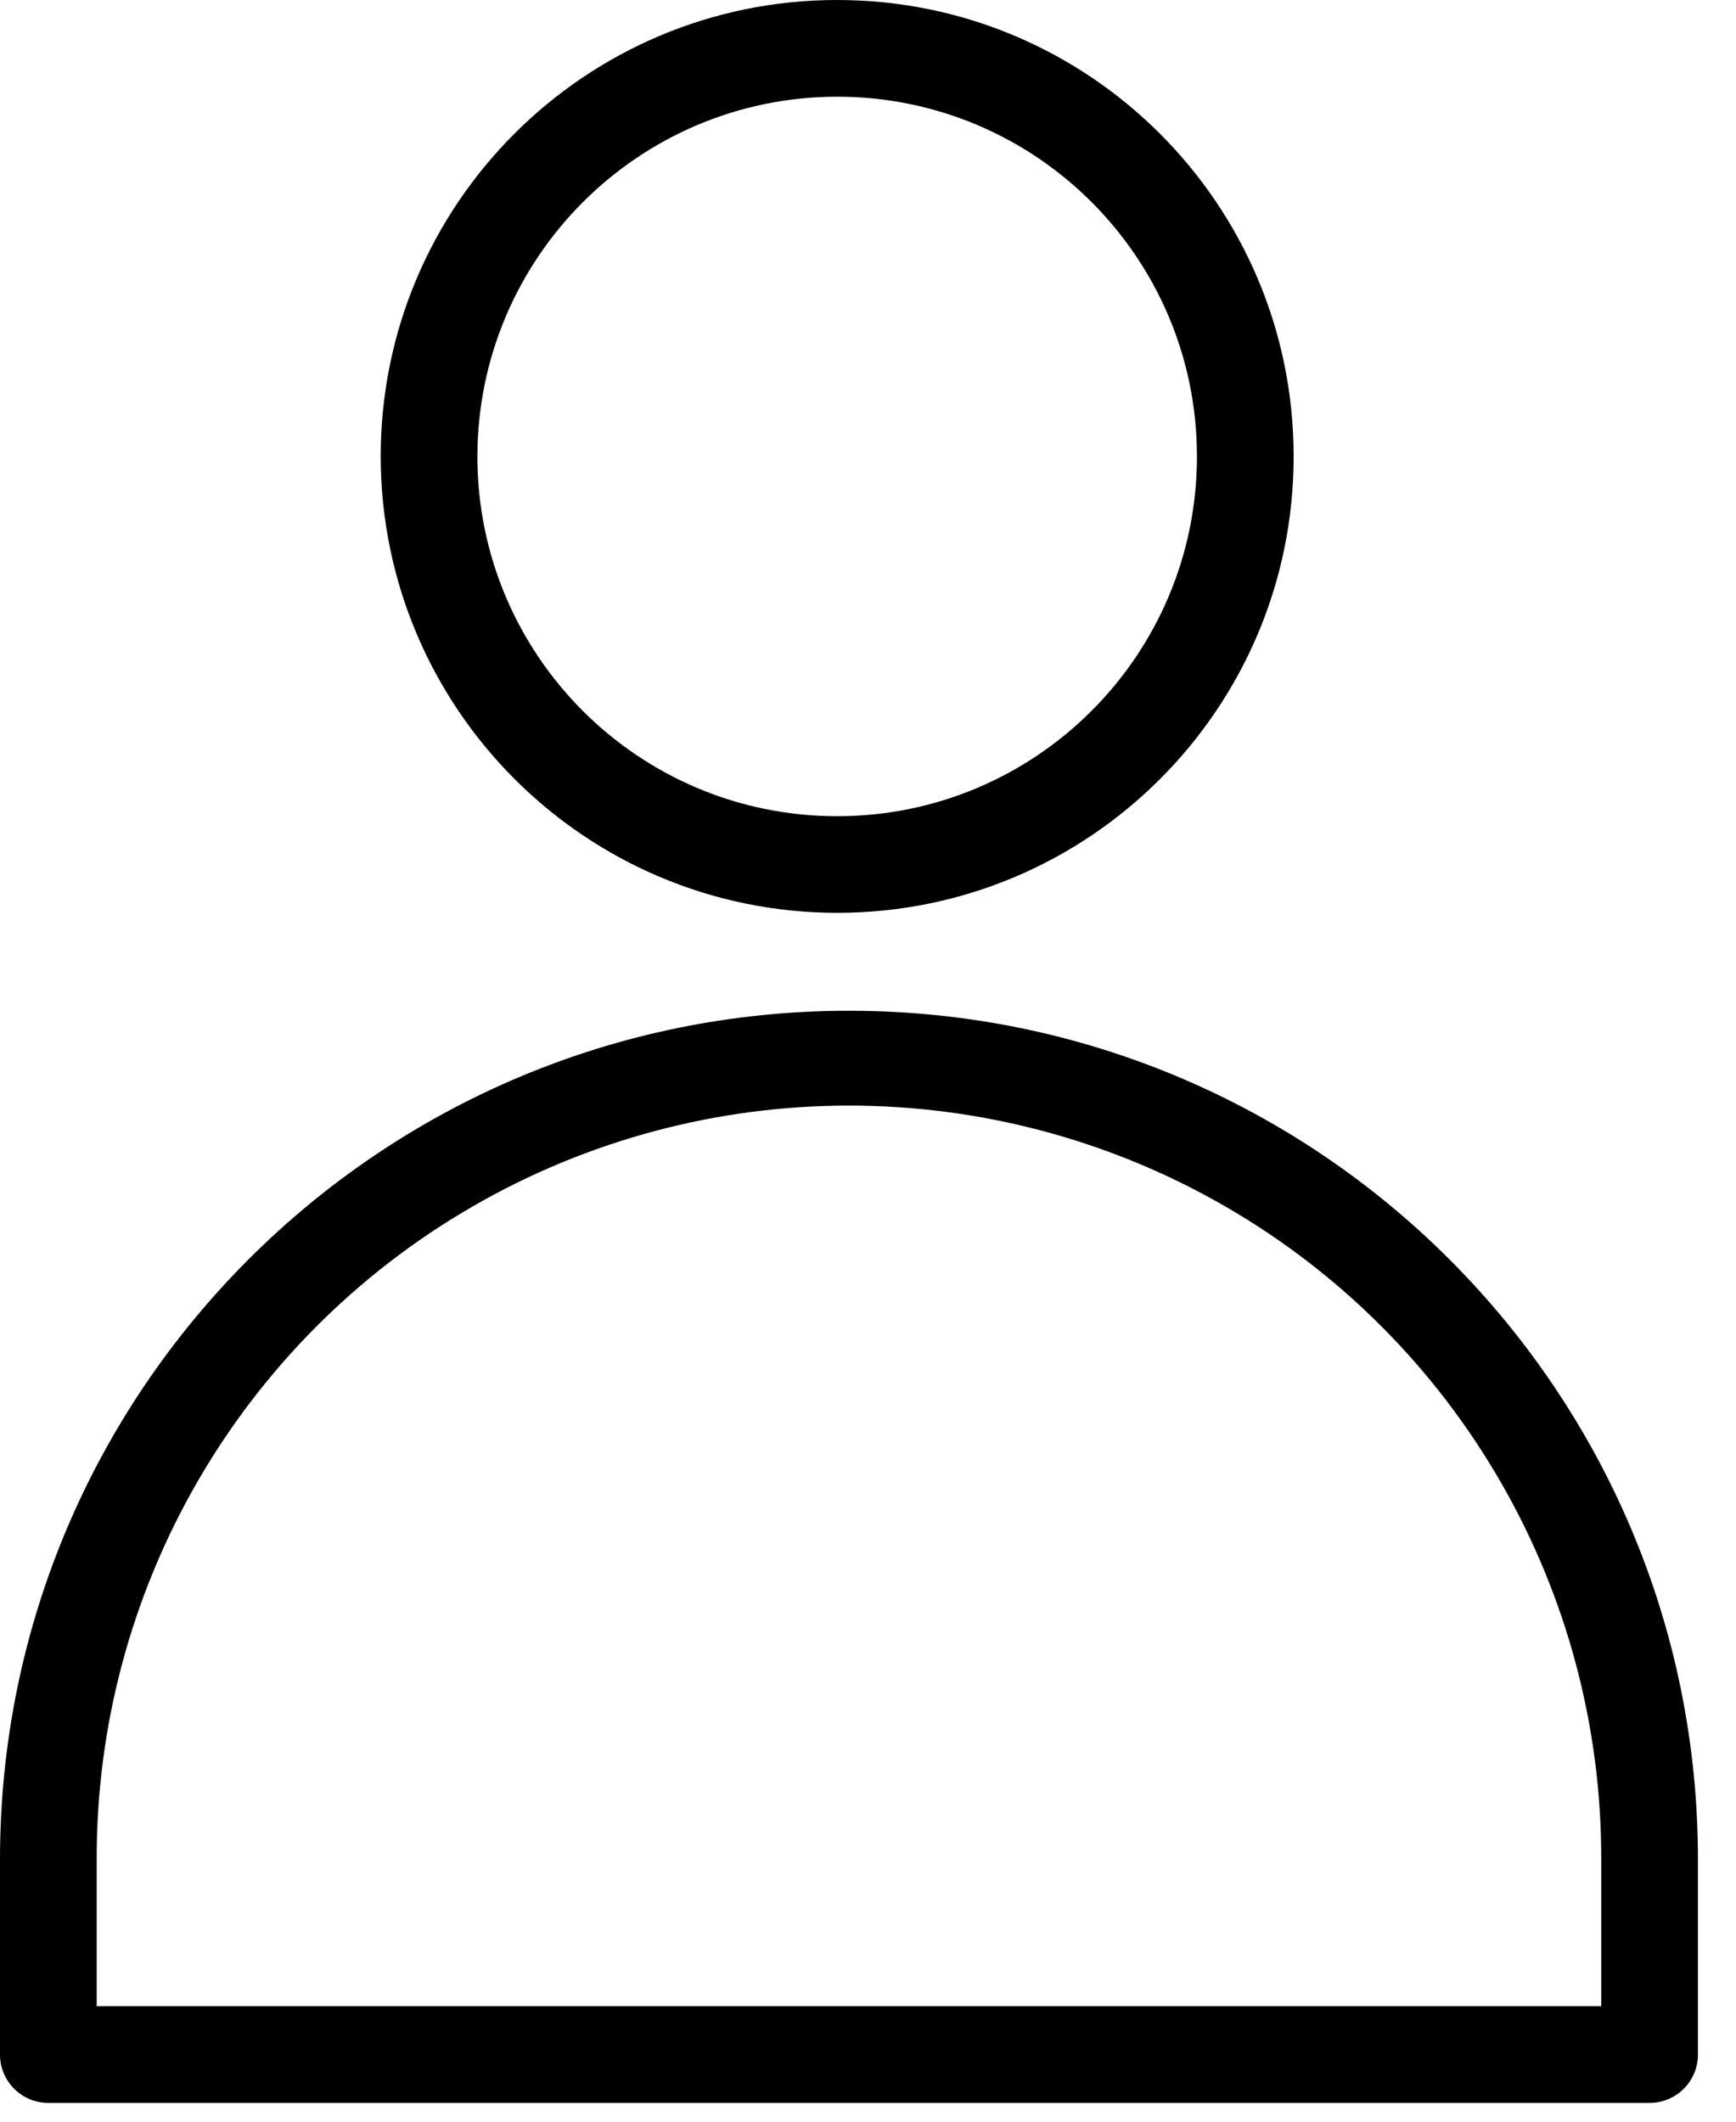 <svg width="27" height="33" viewBox="0 0 27 33" xmlns="http://www.w3.org/2000/svg">
<path d="M13.02 14.198C16.941 14.198 20.12 11.02 20.12 7.099C20.12 3.178 16.941 0 13.02 0C9.1 0 5.921 3.179 5.921 7.099C5.926 11.018 9.102 14.194 13.02 14.198ZM13.02 1.504C16.111 1.504 18.616 4.009 18.616 7.099C18.616 10.19 16.111 12.695 13.02 12.695C9.93 12.695 7.425 10.19 7.425 7.099C7.429 4.01 9.932 1.507 13.02 1.504Z"/>
<path d="M13.204 15.721C5.91 15.719 -0.003 21.632 1.09367e-06 28.926V31.956C1.09367e-06 32.371 0.337 32.708 0.752 32.708H25.656C26.072 32.708 26.408 32.371 26.408 31.956V28.926C26.412 21.632 20.498 15.719 13.204 15.721ZM24.904 31.204H1.504V28.926C1.493 24.738 3.721 20.865 7.345 18.768C10.97 16.672 15.438 16.672 19.063 18.768C22.688 20.865 24.915 24.738 24.904 28.926V31.204Z"/>
</svg> 
